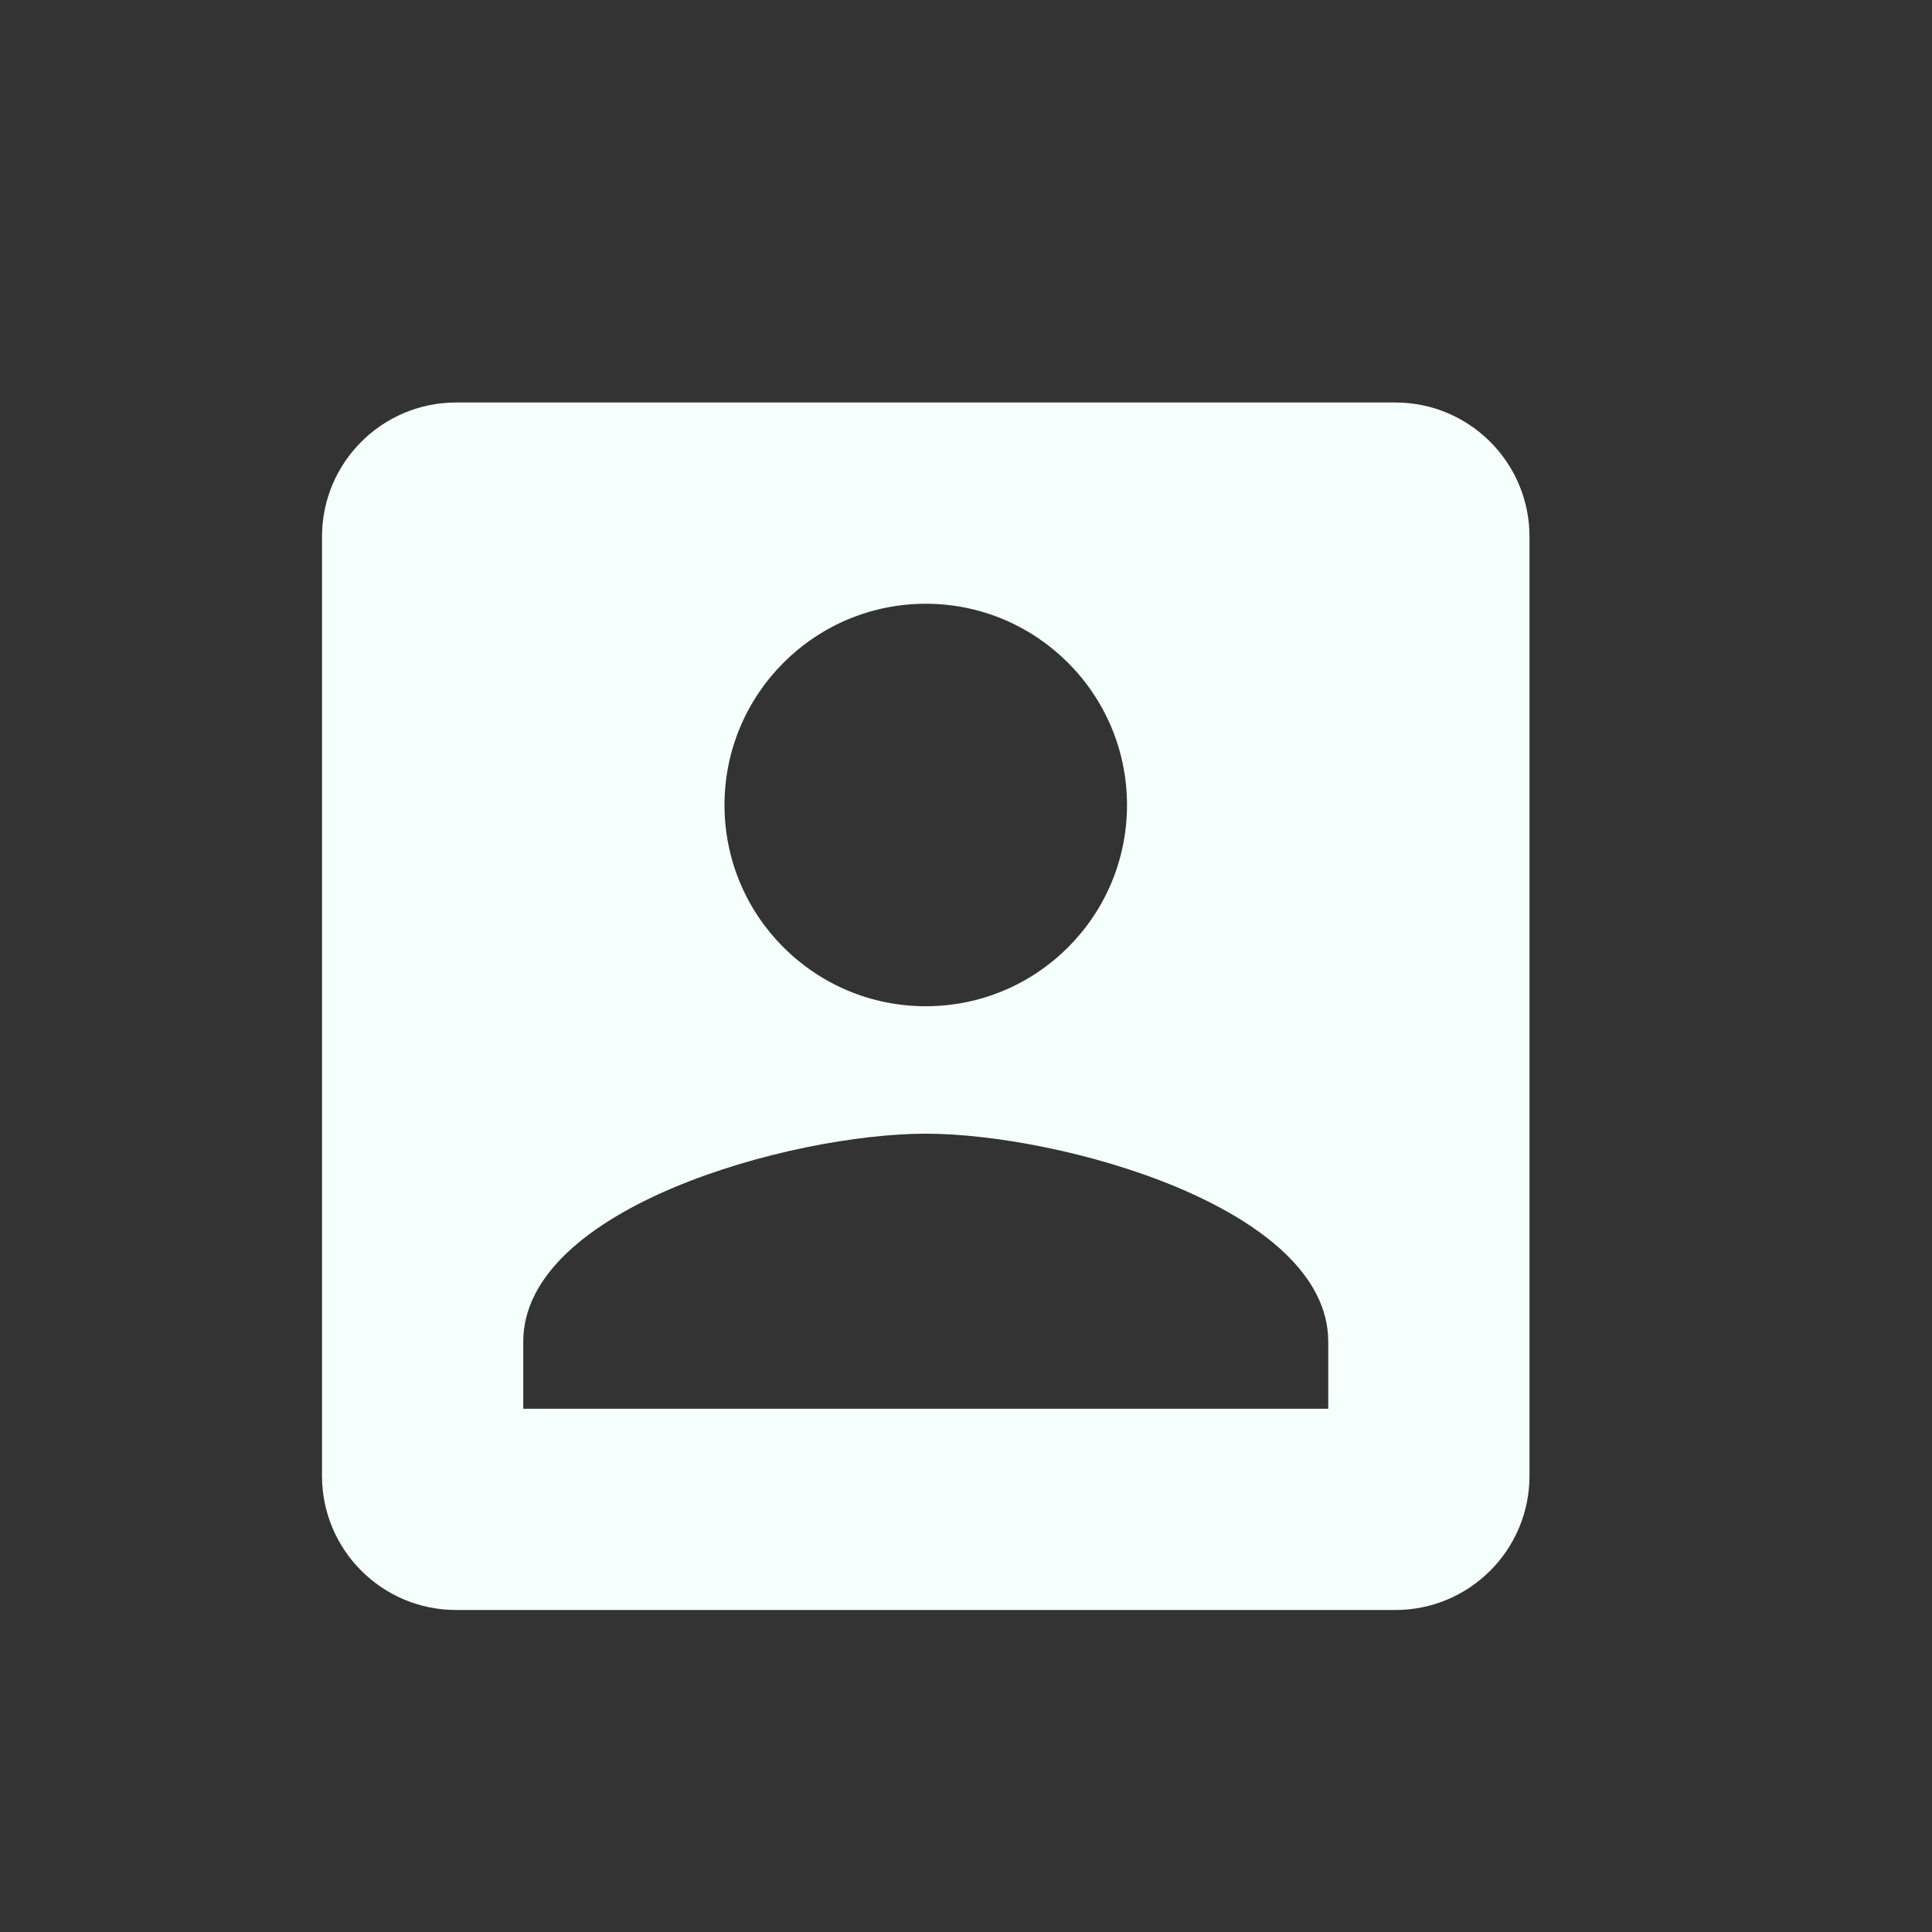 <svg width="24" height="24" viewBox="0 0 24 24" fill="none" xmlns="http://www.w3.org/2000/svg">
<rect x="0" y="0" width="24" height="24" fill="#333333" stroke="none"/>
<path d="M4 6.667V18.333C4 19.254 4.746 20 5.667 20H17.333C18.254 20 19 19.254 19 18.333V6.667C19 5.746 18.254 5 17.333 5H5.667C4.746 5 4 5.746 4 6.667ZM14 10C14 11.383 12.879 12.5 11.5 12.5C10.121 12.5 9 11.383 9 10C9 8.621 10.121 7.5 11.5 7.5C12.879 7.5 14 8.621 14 10ZM6.5 16.667C6.5 15 9.833 14.083 11.5 14.083C13.167 14.083 16.5 15 16.5 16.667V17.5H6.5V16.667Z" fill="#F5FFFC"/>
</svg>
